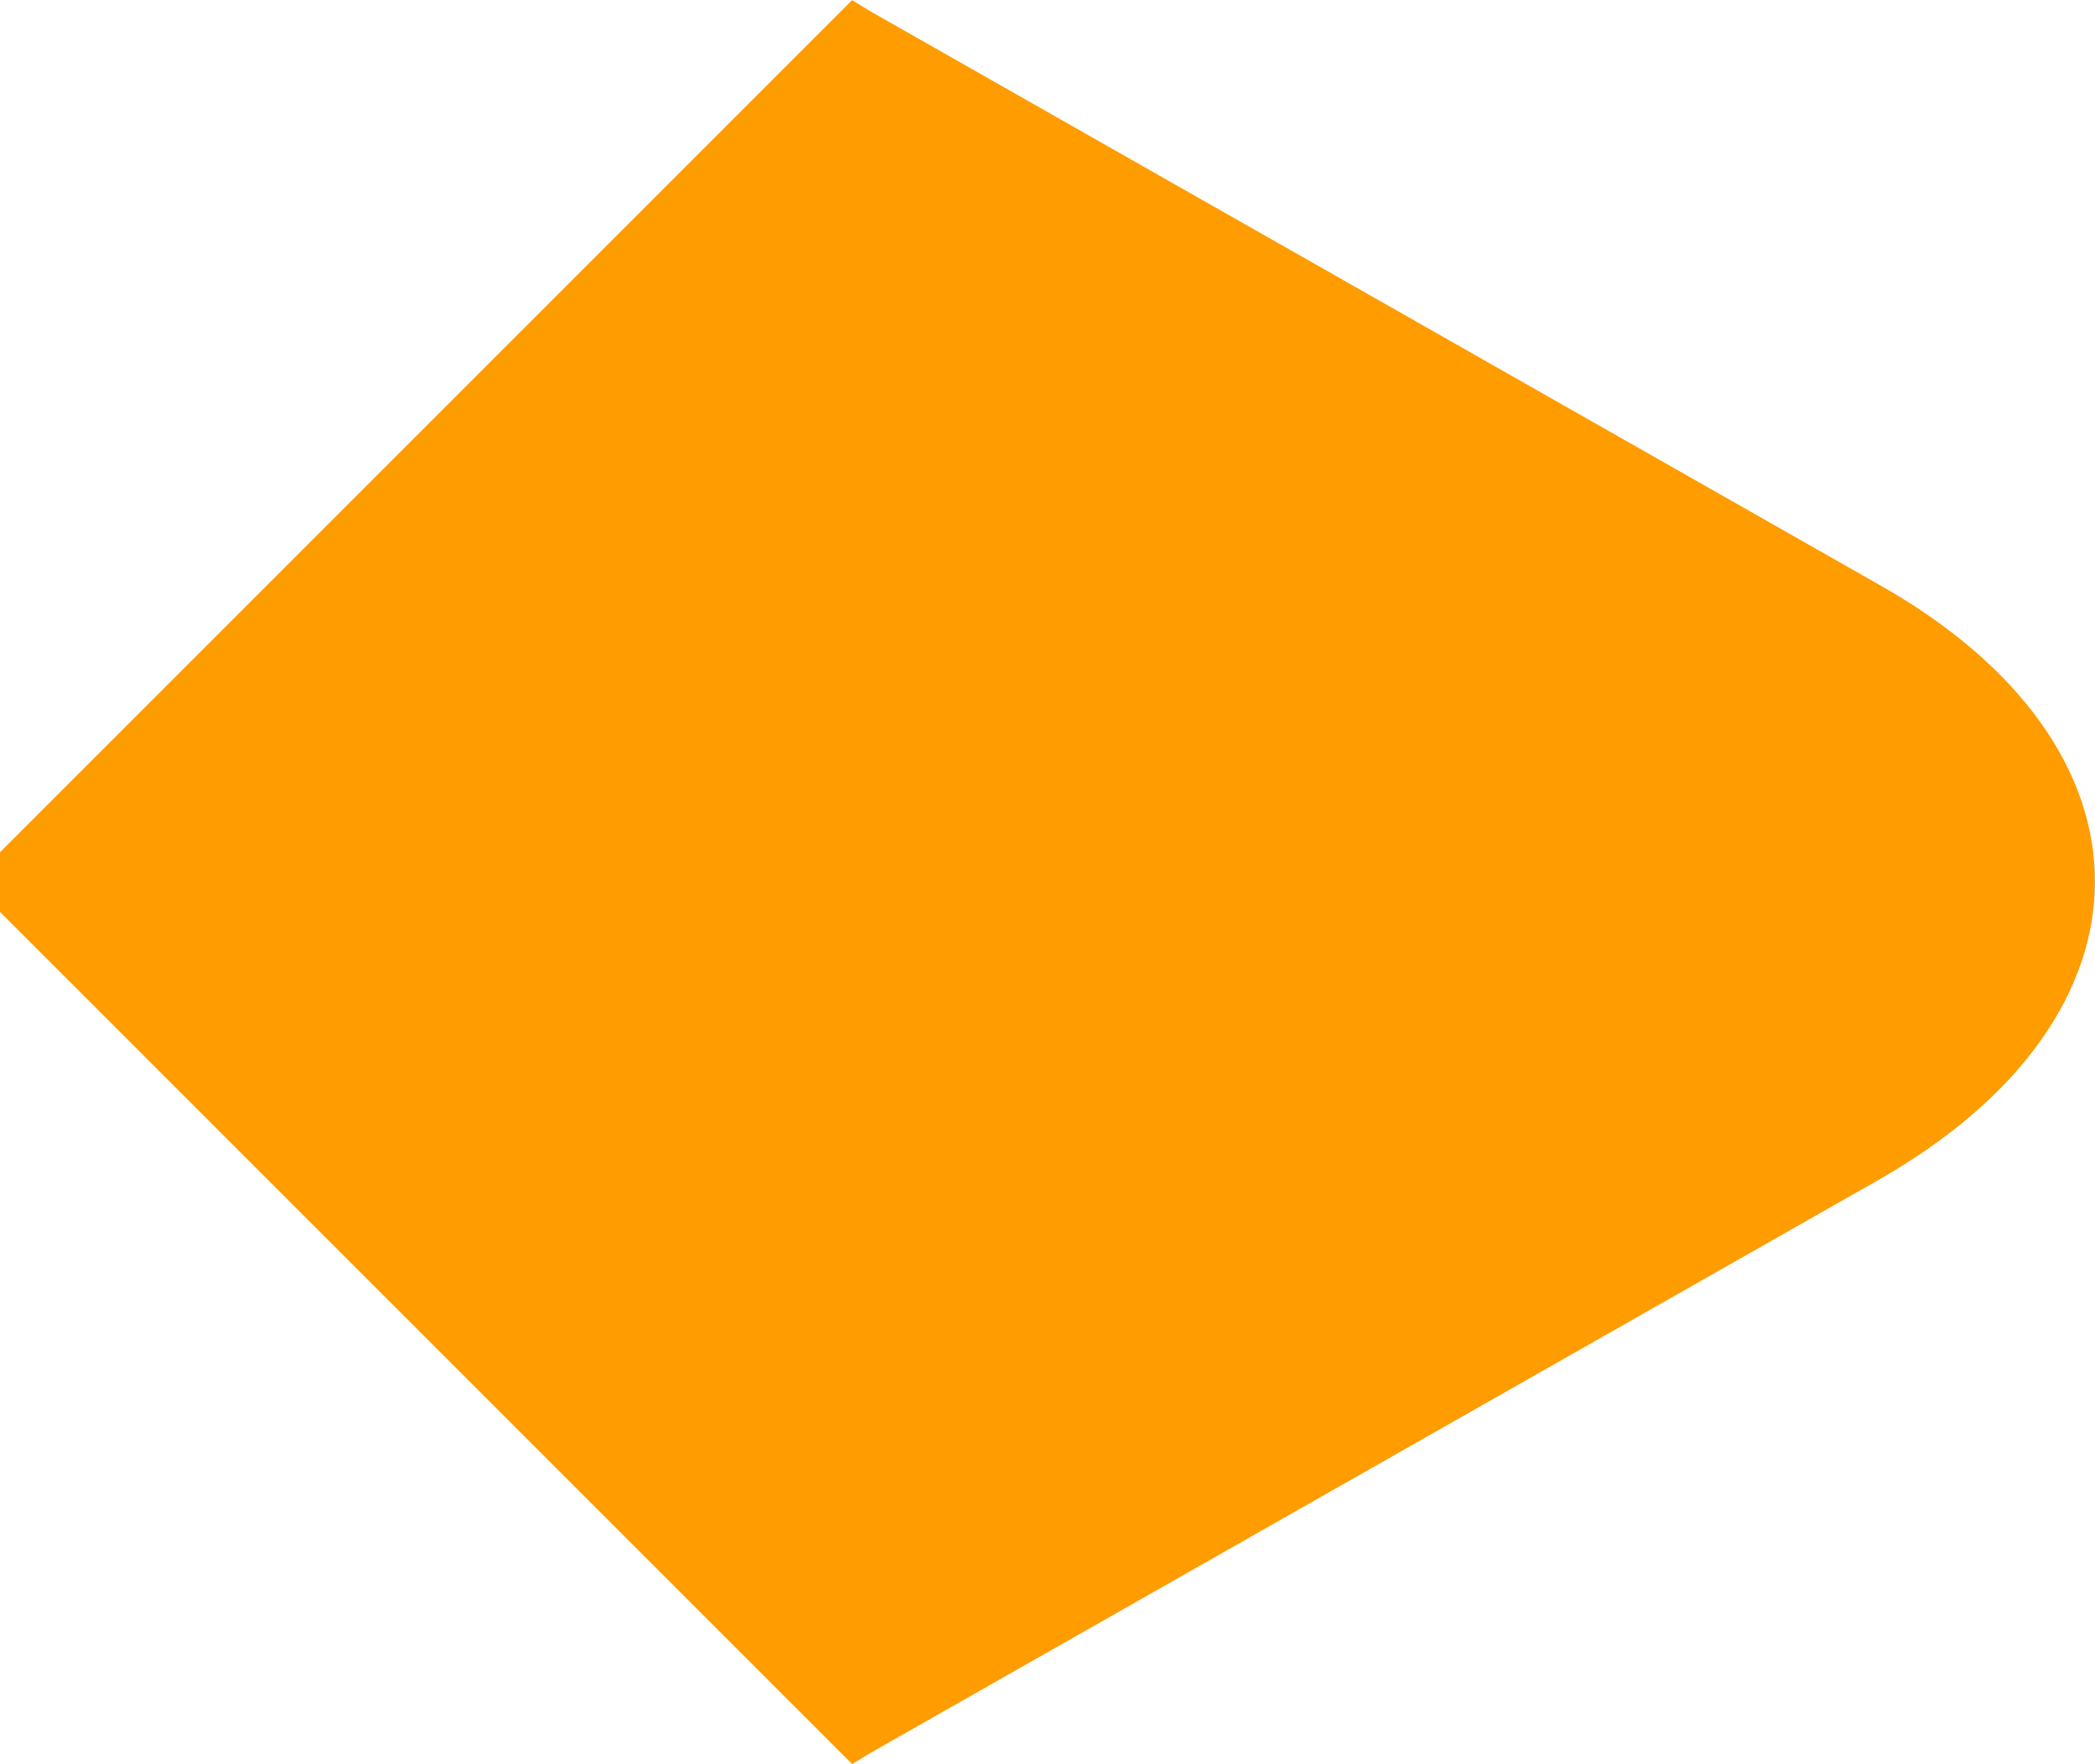 <svg xmlns="http://www.w3.org/2000/svg" xmlns:xlink="http://www.w3.org/1999/xlink" width="16.254" height="13.686" viewBox="0 0 16.254 13.686">
  <defs>
    <linearGradient id="linear-gradient" x1="1.95" y1="1.879" x2="1.69" y2="1.879" gradientUnits="objectBoundingBox">
      <stop offset="0" stop-color="#ffe000"/>
      <stop offset="0.409" stop-color="#ffbd00"/>
      <stop offset="0.775" stop-color="orange"/>
      <stop offset="1" stop-color="#ff9c00"/>
    </linearGradient>
  </defs>
  <path id="Path_415" data-name="Path 415" d="M924.911,644.186l-6.611-6.611v-.463l6.611-6.611.144.088,7.82,4.445c2.238,1.261,2.238,3.344,0,4.62l-7.82,4.445Z" transform="translate(-918.3 -630.5)" fill-rule="evenodd" fill="url(#linear-gradient)"/>
</svg>
